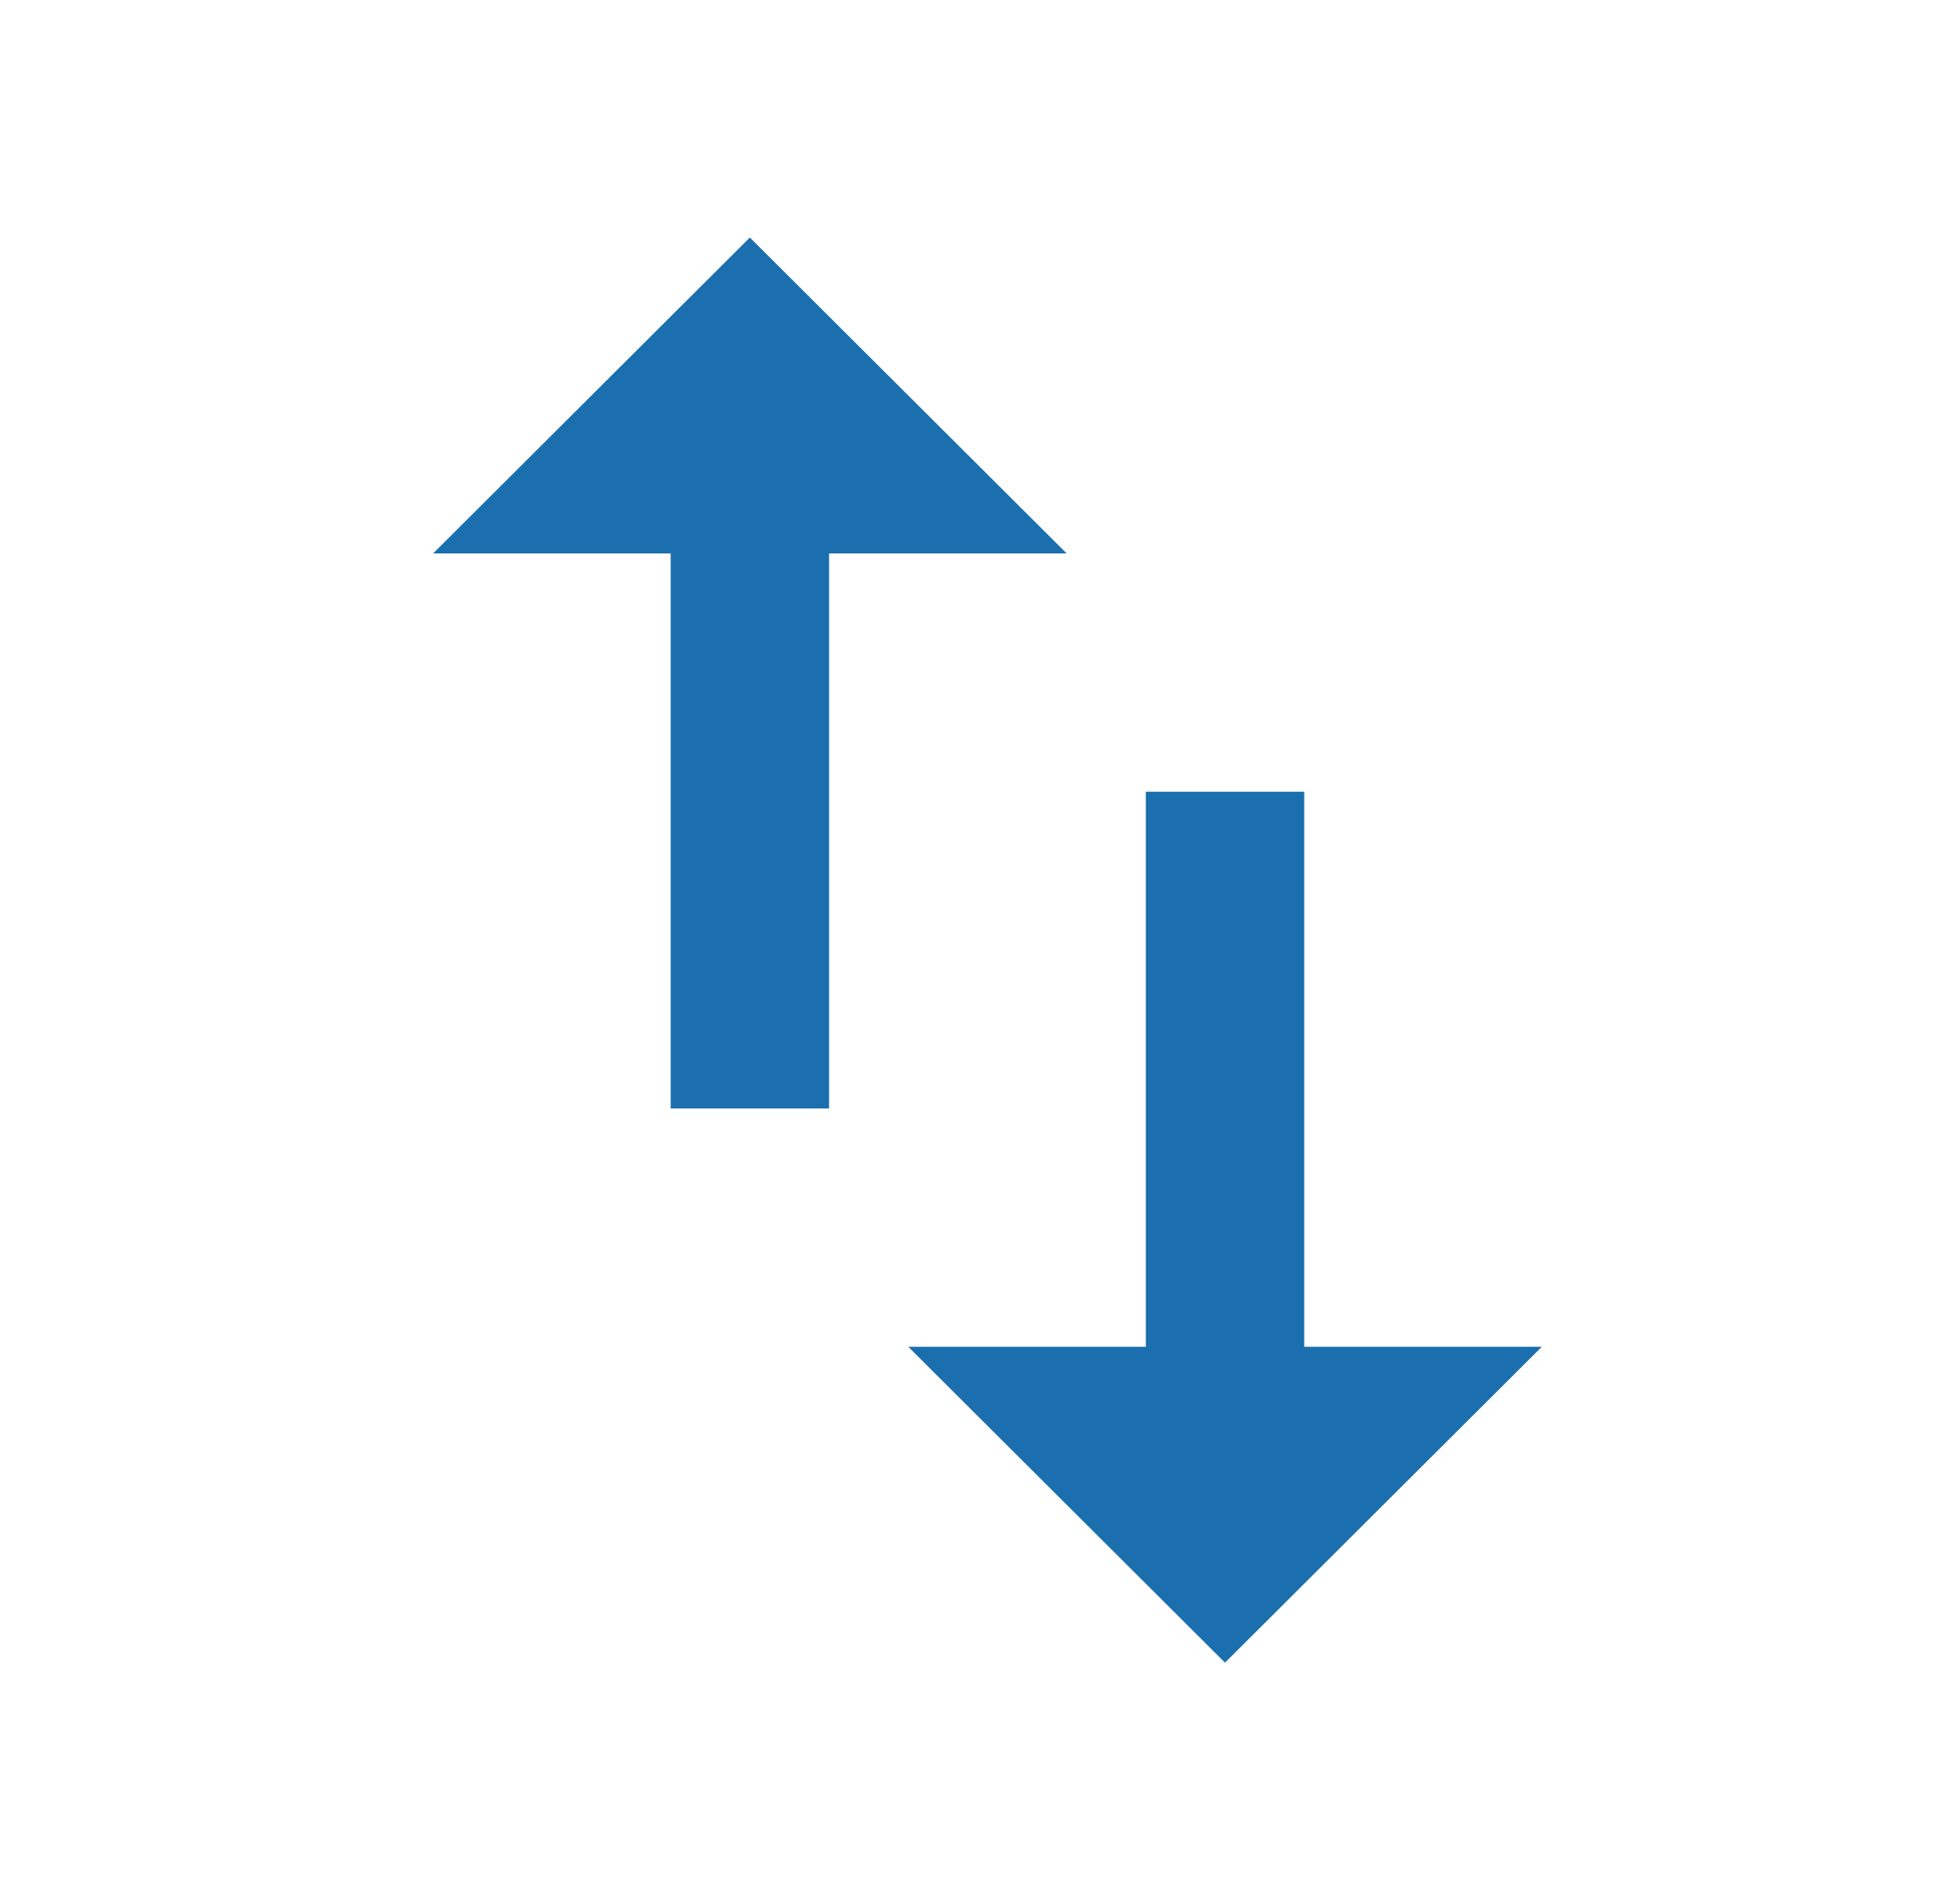 <svg width="33" height="32" viewBox="0 0 33 32" fill="none" xmlns="http://www.w3.org/2000/svg">
<g clip-path="url(#clip0_1549_13525)">
<path d="M21.959 22.68V13.333H19.292V22.68H15.292L20.625 28L25.959 22.68H21.959ZM12.625 4L7.292 9.32H11.292V18.667H13.959V9.32H17.959L12.625 4ZM21.959 22.68V13.333H19.292V22.68H15.292L20.625 28L25.959 22.68H21.959ZM12.625 4L7.292 9.32H11.292V18.667H13.959V9.32H17.959L12.625 4Z" fill="#1B6FAE"/>
</g>
<defs>
<clipPath id="clip0_1549_13525">
<rect width="32" height="32" fill="white" transform="translate(0.625)"/>
</clipPath>
</defs>
</svg>
